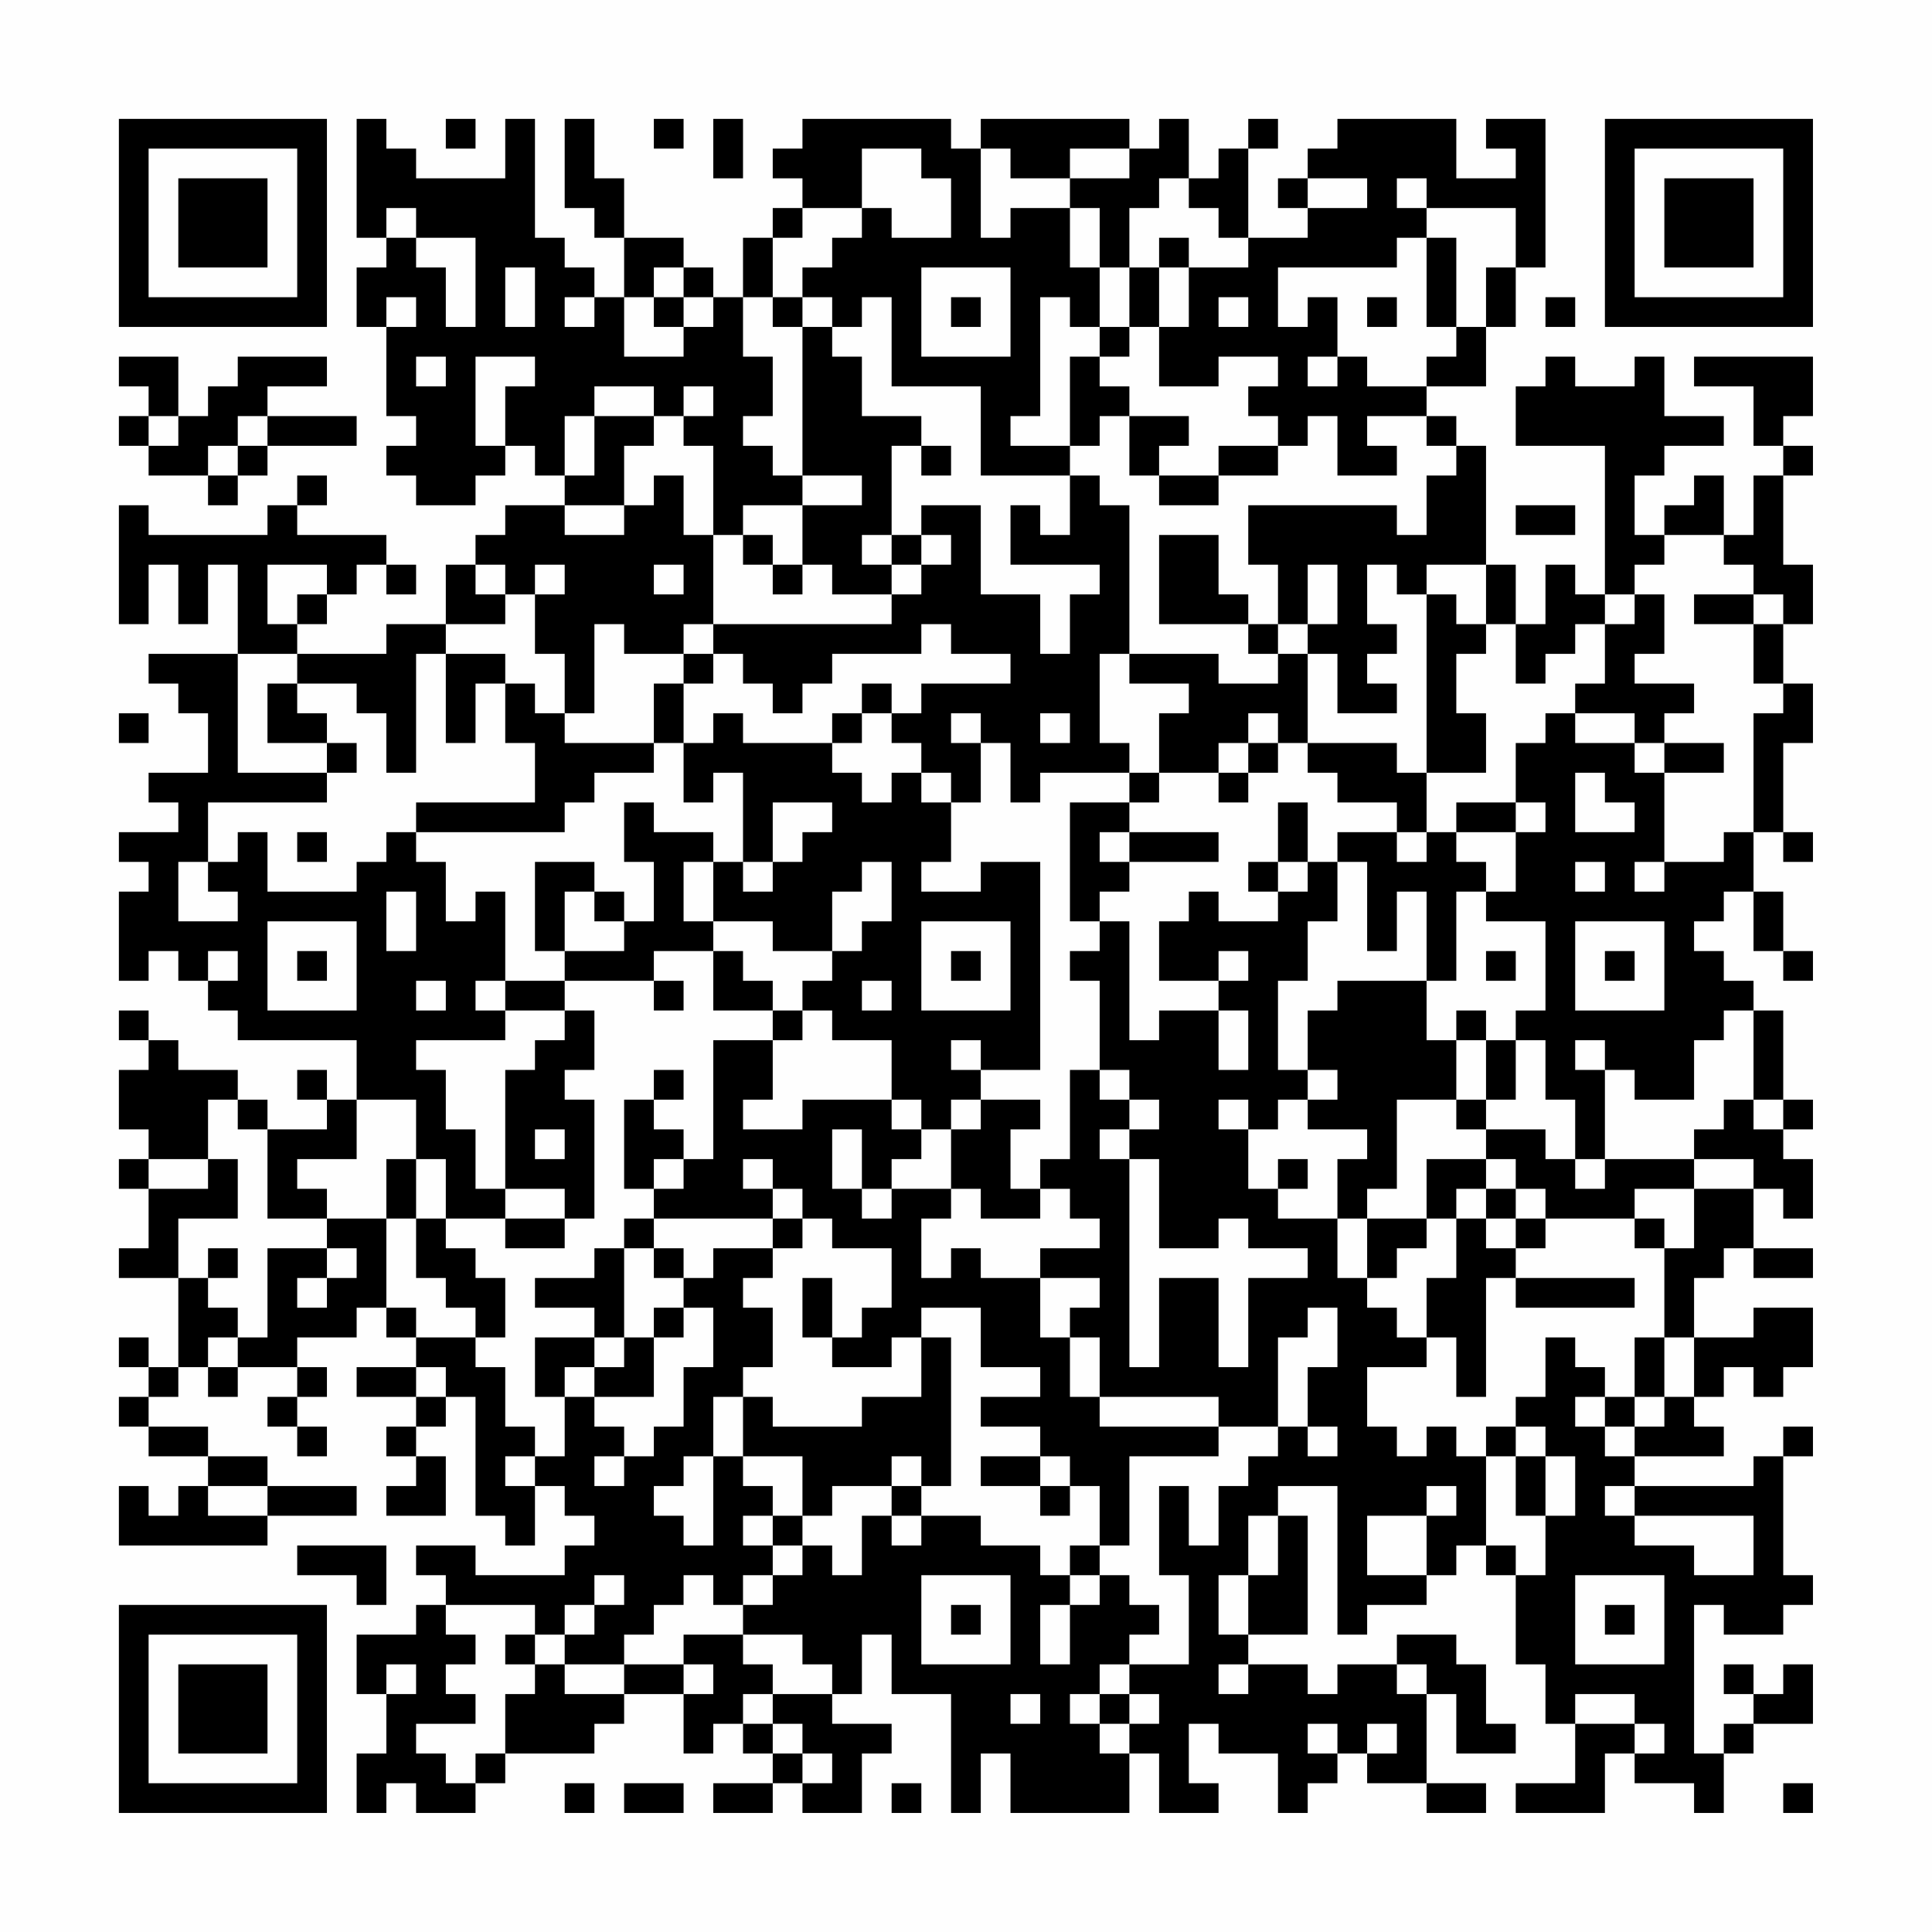 <?xml version="1.0" encoding="UTF-8"?>
<svg xmlns="http://www.w3.org/2000/svg" version="1.1" width="300" height="300" viewBox="0 0 300 300"><rect x="0" y="0" width="300" height="300" fill="#fefefe"/><g transform="scale(4.615)"><g transform="translate(4,4)"><path fill-rule="evenodd" d="M8 0L8 4L9 4L9 5L8 5L8 7L9 7L9 10L10 10L10 11L9 11L9 12L10 12L10 13L12 13L12 12L13 12L13 11L14 11L14 12L15 12L15 13L13 13L13 14L12 14L12 15L11 15L11 17L9 17L9 18L6 18L6 17L7 17L7 16L8 16L8 15L9 15L9 16L10 16L10 15L9 15L9 14L6 14L6 13L7 13L7 12L6 12L6 13L5 13L5 14L1 14L1 13L0 13L0 17L1 17L1 15L2 15L2 17L3 17L3 15L4 15L4 18L1 18L1 19L2 19L2 20L3 20L3 22L1 22L1 23L2 23L2 24L0 24L0 25L1 25L1 26L0 26L0 29L1 29L1 28L2 28L2 29L3 29L3 30L4 30L4 31L8 31L8 33L7 33L7 32L6 32L6 33L7 33L7 34L5 34L5 33L4 33L4 32L2 32L2 31L1 31L1 30L0 30L0 31L1 31L1 32L0 32L0 34L1 34L1 35L0 35L0 36L1 36L1 38L0 38L0 39L2 39L2 42L1 42L1 41L0 41L0 42L1 42L1 43L0 43L0 44L1 44L1 45L3 45L3 46L2 46L2 47L1 47L1 46L0 46L0 48L5 48L5 47L8 47L8 46L5 46L5 45L3 45L3 44L1 44L1 43L2 43L2 42L3 42L3 43L4 43L4 42L6 42L6 43L5 43L5 44L6 44L6 45L7 45L7 44L6 44L6 43L7 43L7 42L6 42L6 41L8 41L8 40L9 40L9 41L10 41L10 42L8 42L8 43L10 43L10 44L9 44L9 45L10 45L10 46L9 46L9 47L11 47L11 45L10 45L10 44L11 44L11 43L12 43L12 47L13 47L13 48L14 48L14 46L15 46L15 47L16 47L16 48L15 48L15 49L12 49L12 48L10 48L10 49L11 49L11 50L10 50L10 51L8 51L8 53L9 53L9 55L8 55L8 57L9 57L9 56L10 56L10 57L12 57L12 56L13 56L13 55L16 55L16 54L17 54L17 53L19 53L19 55L20 55L20 54L21 54L21 55L22 55L22 56L20 56L20 57L22 57L22 56L23 56L23 57L25 57L25 55L26 55L26 54L24 54L24 53L25 53L25 51L26 51L26 53L28 53L28 57L29 57L29 55L30 55L30 57L34 57L34 55L35 55L35 57L37 57L37 56L36 56L36 54L37 54L37 55L39 55L39 57L40 57L40 56L41 56L41 55L42 55L42 56L44 56L44 57L46 57L46 56L44 56L44 53L45 53L45 55L47 55L47 54L46 54L46 52L45 52L45 51L43 51L43 52L41 52L41 53L40 53L40 52L38 52L38 51L40 51L40 47L39 47L39 46L41 46L41 51L42 51L42 50L44 50L44 49L45 49L45 48L46 48L46 49L47 49L47 52L48 52L48 54L49 54L49 56L47 56L47 57L50 57L50 55L51 55L51 56L53 56L53 57L54 57L54 55L55 55L55 54L57 54L57 52L56 52L56 53L55 53L55 52L54 52L54 53L55 53L55 54L54 54L54 55L53 55L53 50L54 50L54 51L56 51L56 50L57 50L57 49L56 49L56 45L57 45L57 44L56 44L56 45L55 45L55 46L51 46L51 45L54 45L54 44L53 44L53 43L54 43L54 42L55 42L55 43L56 43L56 42L57 42L57 40L55 40L55 41L53 41L53 39L54 39L54 38L55 38L55 39L57 39L57 38L55 38L55 36L56 36L56 37L57 37L57 35L56 35L56 34L57 34L57 33L56 33L56 30L55 30L55 29L54 29L54 28L53 28L53 27L54 27L54 26L55 26L55 28L56 28L56 29L57 29L57 28L56 28L56 26L55 26L55 24L56 24L56 25L57 25L57 24L56 24L56 21L57 21L57 19L56 19L56 17L57 17L57 15L56 15L56 12L57 12L57 11L56 11L56 10L57 10L57 8L53 8L53 9L55 9L55 11L56 11L56 12L55 12L55 14L54 14L54 12L53 12L53 13L52 13L52 14L51 14L51 12L52 12L52 11L54 11L54 10L52 10L52 8L51 8L51 9L49 9L49 8L48 8L48 9L47 9L47 11L50 11L50 16L49 16L49 15L48 15L48 17L47 17L47 15L46 15L46 11L45 11L45 10L44 10L44 9L46 9L46 7L47 7L47 5L48 5L48 0L46 0L46 1L47 1L47 2L45 2L45 0L41 0L41 1L40 1L40 2L39 2L39 3L40 3L40 4L38 4L38 1L39 1L39 0L38 0L38 1L37 1L37 2L36 2L36 0L35 0L35 1L34 1L34 0L29 0L29 1L28 1L28 0L23 0L23 1L22 1L22 2L23 2L23 3L22 3L22 4L21 4L21 6L20 6L20 5L19 5L19 4L17 4L17 2L16 2L16 0L15 0L15 3L16 3L16 4L17 4L17 6L16 6L16 5L15 5L15 4L14 4L14 0L13 0L13 2L10 2L10 1L9 1L9 0ZM11 0L11 1L12 1L12 0ZM18 0L18 1L19 1L19 0ZM20 0L20 2L21 2L21 0ZM25 1L25 3L23 3L23 4L22 4L22 6L21 6L21 8L22 8L22 10L21 10L21 11L22 11L22 12L23 12L23 13L21 13L21 14L20 14L20 11L19 11L19 10L20 10L20 9L19 9L19 10L18 10L18 9L16 9L16 10L15 10L15 12L16 12L16 10L18 10L18 11L17 11L17 13L15 13L15 14L17 14L17 13L18 13L18 12L19 12L19 14L20 14L20 17L19 17L19 18L17 18L17 17L16 17L16 20L15 20L15 18L14 18L14 16L15 16L15 15L14 15L14 16L13 16L13 15L12 15L12 16L13 16L13 17L11 17L11 18L10 18L10 22L9 22L9 20L8 20L8 19L6 19L6 18L4 18L4 22L7 22L7 23L3 23L3 25L2 25L2 27L4 27L4 26L3 26L3 25L4 25L4 24L5 24L5 26L8 26L8 25L9 25L9 24L10 24L10 25L11 25L11 27L12 27L12 26L13 26L13 29L12 29L12 30L13 30L13 31L10 31L10 32L11 32L11 34L12 34L12 36L13 36L13 37L11 37L11 35L10 35L10 33L8 33L8 35L6 35L6 36L7 36L7 37L5 37L5 34L4 34L4 33L3 33L3 35L1 35L1 36L3 36L3 35L4 35L4 37L2 37L2 39L3 39L3 40L4 40L4 41L3 41L3 42L4 42L4 41L5 41L5 38L7 38L7 39L6 39L6 40L7 40L7 39L8 39L8 38L7 38L7 37L9 37L9 40L10 40L10 41L12 41L12 42L13 42L13 44L14 44L14 45L13 45L13 46L14 46L14 45L15 45L15 43L16 43L16 44L17 44L17 45L16 45L16 46L17 46L17 45L18 45L18 44L19 44L19 42L20 42L20 40L19 40L19 39L20 39L20 38L22 38L22 39L21 39L21 40L22 40L22 42L21 42L21 43L20 43L20 45L19 45L19 46L18 46L18 47L19 47L19 48L20 48L20 45L21 45L21 46L22 46L22 47L21 47L21 48L22 48L22 49L21 49L21 50L20 50L20 49L19 49L19 50L18 50L18 51L17 51L17 52L15 52L15 51L16 51L16 50L17 50L17 49L16 49L16 50L15 50L15 51L14 51L14 50L11 50L11 51L12 51L12 52L11 52L11 53L12 53L12 54L10 54L10 55L11 55L11 56L12 56L12 55L13 55L13 53L14 53L14 52L15 52L15 53L17 53L17 52L19 52L19 53L20 53L20 52L19 52L19 51L21 51L21 52L22 52L22 53L21 53L21 54L22 54L22 55L23 55L23 56L24 56L24 55L23 55L23 54L22 54L22 53L24 53L24 52L23 52L23 51L21 51L21 50L22 50L22 49L23 49L23 48L24 48L24 49L25 49L25 47L26 47L26 48L27 48L27 47L29 47L29 48L31 48L31 49L32 49L32 50L31 50L31 52L32 52L32 50L33 50L33 49L34 49L34 50L35 50L35 51L34 51L34 52L33 52L33 53L32 53L32 54L33 54L33 55L34 55L34 54L35 54L35 53L34 53L34 52L36 52L36 49L35 49L35 46L36 46L36 48L37 48L37 46L38 46L38 45L39 45L39 44L40 44L40 45L41 45L41 44L40 44L40 42L41 42L41 40L40 40L40 41L39 41L39 44L37 44L37 43L33 43L33 41L32 41L32 40L33 40L33 39L31 39L31 38L33 38L33 37L32 37L32 36L31 36L31 35L32 35L32 32L33 32L33 33L34 33L34 34L33 34L33 35L34 35L34 42L35 42L35 39L37 39L37 42L38 42L38 39L40 39L40 38L38 38L38 37L37 37L37 38L35 38L35 35L34 35L34 34L35 34L35 33L34 33L34 32L33 32L33 29L32 29L32 28L33 28L33 27L34 27L34 31L35 31L35 30L37 30L37 32L38 32L38 30L37 30L37 29L38 29L38 28L37 28L37 29L35 29L35 27L36 27L36 26L37 26L37 27L39 27L39 26L40 26L40 25L41 25L41 27L40 27L40 29L39 29L39 32L40 32L40 33L39 33L39 34L38 34L38 33L37 33L37 34L38 34L38 36L39 36L39 37L41 37L41 39L42 39L42 40L43 40L43 41L44 41L44 42L42 42L42 44L43 44L43 45L44 45L44 44L45 44L45 45L46 45L46 48L47 48L47 49L48 49L48 47L49 47L49 45L48 45L48 44L47 44L47 43L48 43L48 41L49 41L49 42L50 42L50 43L49 43L49 44L50 44L50 45L51 45L51 44L52 44L52 43L53 43L53 41L52 41L52 38L53 38L53 36L55 36L55 35L53 35L53 34L54 34L54 33L55 33L55 34L56 34L56 33L55 33L55 30L54 30L54 31L53 31L53 33L51 33L51 32L50 32L50 31L49 31L49 32L50 32L50 35L49 35L49 33L48 33L48 31L47 31L47 30L48 30L48 27L46 27L46 26L47 26L47 24L48 24L48 23L47 23L47 21L48 21L48 20L49 20L49 21L51 21L51 22L52 22L52 25L51 25L51 26L52 26L52 25L54 25L54 24L55 24L55 20L56 20L56 19L55 19L55 17L56 17L56 16L55 16L55 15L54 15L54 14L52 14L52 15L51 15L51 16L50 16L50 17L49 17L49 18L48 18L48 19L47 19L47 17L46 17L46 15L44 15L44 16L43 16L43 15L42 15L42 17L43 17L43 18L42 18L42 19L43 19L43 20L41 20L41 18L40 18L40 17L41 17L41 15L40 15L40 17L39 17L39 15L38 15L38 13L43 13L43 14L44 14L44 12L45 12L45 11L44 11L44 10L42 10L42 11L43 11L43 12L41 12L41 10L40 10L40 11L39 11L39 10L38 10L38 9L39 9L39 8L37 8L37 9L35 9L35 7L36 7L36 5L38 5L38 4L37 4L37 3L36 3L36 2L35 2L35 3L34 3L34 5L33 5L33 3L32 3L32 2L34 2L34 1L32 1L32 2L30 2L30 1L29 1L29 4L30 4L30 3L32 3L32 5L33 5L33 7L32 7L32 6L31 6L31 10L30 10L30 11L32 11L32 12L29 12L29 9L26 9L26 6L25 6L25 7L24 7L24 6L23 6L23 5L24 5L24 4L25 4L25 3L26 3L26 4L28 4L28 2L27 2L27 1ZM40 2L40 3L42 3L42 2ZM43 2L43 3L44 3L44 4L43 4L43 5L39 5L39 7L40 7L40 6L41 6L41 8L40 8L40 9L41 9L41 8L42 8L42 9L44 9L44 8L45 8L45 7L46 7L46 5L47 5L47 3L44 3L44 2ZM9 3L9 4L10 4L10 5L11 5L11 7L12 7L12 4L10 4L10 3ZM35 4L35 5L34 5L34 7L33 7L33 8L32 8L32 11L33 11L33 10L34 10L34 12L35 12L35 13L37 13L37 12L39 12L39 11L37 11L37 12L35 12L35 11L36 11L36 10L34 10L34 9L33 9L33 8L34 8L34 7L35 7L35 5L36 5L36 4ZM44 4L44 7L45 7L45 4ZM13 5L13 7L14 7L14 5ZM18 5L18 6L17 6L17 8L19 8L19 7L20 7L20 6L19 6L19 5ZM27 5L27 8L30 8L30 5ZM9 6L9 7L10 7L10 6ZM15 6L15 7L16 7L16 6ZM18 6L18 7L19 7L19 6ZM22 6L22 7L23 7L23 12L25 12L25 13L23 13L23 15L22 15L22 14L21 14L21 15L22 15L22 16L23 16L23 15L24 15L24 16L26 16L26 17L20 17L20 18L19 18L19 19L18 19L18 21L15 21L15 20L14 20L14 19L13 19L13 18L11 18L11 21L12 21L12 19L13 19L13 21L14 21L14 23L10 23L10 24L15 24L15 23L16 23L16 22L18 22L18 21L19 21L19 23L20 23L20 22L21 22L21 25L20 25L20 24L18 24L18 23L17 23L17 25L18 25L18 27L17 27L17 26L16 26L16 25L14 25L14 28L15 28L15 29L13 29L13 30L15 30L15 31L14 31L14 32L13 32L13 36L15 36L15 37L13 37L13 38L15 38L15 37L16 37L16 33L15 33L15 32L16 32L16 30L15 30L15 29L18 29L18 30L19 30L19 29L18 29L18 28L20 28L20 30L22 30L22 31L20 31L20 35L19 35L19 34L18 34L18 33L19 33L19 32L18 32L18 33L17 33L17 36L18 36L18 37L17 37L17 38L16 38L16 39L14 39L14 40L16 40L16 41L14 41L14 43L15 43L15 42L16 42L16 43L18 43L18 41L19 41L19 40L18 40L18 41L17 41L17 38L18 38L18 39L19 39L19 38L18 38L18 37L22 37L22 38L23 38L23 37L24 37L24 38L26 38L26 40L25 40L25 41L24 41L24 39L23 39L23 41L24 41L24 42L26 42L26 41L27 41L27 43L25 43L25 44L22 44L22 43L21 43L21 45L23 45L23 47L22 47L22 48L23 48L23 47L24 47L24 46L26 46L26 47L27 47L27 46L28 46L28 41L27 41L27 40L29 40L29 42L31 42L31 43L29 43L29 44L31 44L31 45L29 45L29 46L31 46L31 47L32 47L32 46L33 46L33 48L32 48L32 49L33 49L33 48L34 48L34 45L37 45L37 44L33 44L33 43L32 43L32 41L31 41L31 39L29 39L29 38L28 38L28 39L27 39L27 37L28 37L28 36L29 36L29 37L31 37L31 36L30 36L30 34L31 34L31 33L29 33L29 32L31 32L31 25L29 25L29 26L27 26L27 25L28 25L28 23L29 23L29 21L30 21L30 23L31 23L31 22L34 22L34 23L32 23L32 27L33 27L33 26L34 26L34 25L37 25L37 24L34 24L34 23L35 23L35 22L37 22L37 23L38 23L38 22L39 22L39 21L40 21L40 22L41 22L41 23L43 23L43 24L41 24L41 25L42 25L42 28L43 28L43 26L44 26L44 29L41 29L41 30L40 30L40 32L41 32L41 33L40 33L40 34L42 34L42 35L41 35L41 37L42 37L42 39L43 39L43 38L44 38L44 37L45 37L45 39L44 39L44 41L45 41L45 43L46 43L46 39L47 39L47 40L51 40L51 39L47 39L47 38L48 38L48 37L51 37L51 38L52 38L52 37L51 37L51 36L53 36L53 35L50 35L50 36L49 36L49 35L48 35L48 34L46 34L46 33L47 33L47 31L46 31L46 30L45 30L45 31L44 31L44 29L45 29L45 26L46 26L46 25L45 25L45 24L47 24L47 23L45 23L45 24L44 24L44 22L46 22L46 20L45 20L45 18L46 18L46 17L45 17L45 16L44 16L44 22L43 22L43 21L40 21L40 18L39 18L39 17L38 17L38 16L37 16L37 14L35 14L35 17L38 17L38 18L39 18L39 19L37 19L37 18L34 18L34 13L33 13L33 12L32 12L32 14L31 14L31 13L30 13L30 15L33 15L33 16L32 16L32 18L31 18L31 16L29 16L29 13L27 13L27 14L26 14L26 11L27 11L27 12L28 12L28 11L27 11L27 10L25 10L25 8L24 8L24 7L23 7L23 6ZM28 6L28 7L29 7L29 6ZM37 6L37 7L38 7L38 6ZM42 6L42 7L43 7L43 6ZM48 6L48 7L49 7L49 6ZM0 8L0 9L1 9L1 10L0 10L0 11L1 11L1 12L3 12L3 13L4 13L4 12L5 12L5 11L8 11L8 10L5 10L5 9L7 9L7 8L4 8L4 9L3 9L3 10L2 10L2 8ZM10 8L10 9L11 9L11 8ZM12 8L12 11L13 11L13 9L14 9L14 8ZM1 10L1 11L2 11L2 10ZM4 10L4 11L3 11L3 12L4 12L4 11L5 11L5 10ZM47 13L47 14L49 14L49 13ZM25 14L25 15L26 15L26 16L27 16L27 15L28 15L28 14L27 14L27 15L26 15L26 14ZM5 15L5 17L6 17L6 16L7 16L7 15ZM18 15L18 16L19 16L19 15ZM51 16L51 17L50 17L50 19L49 19L49 20L51 20L51 21L52 21L52 22L54 22L54 21L52 21L52 20L53 20L53 19L51 19L51 18L52 18L52 16ZM53 16L53 17L55 17L55 16ZM27 17L27 18L24 18L24 19L23 19L23 20L22 20L22 19L21 19L21 18L20 18L20 19L19 19L19 21L20 21L20 20L21 20L21 21L24 21L24 22L25 22L25 23L26 23L26 22L27 22L27 23L28 23L28 22L27 22L27 21L26 21L26 20L27 20L27 19L30 19L30 18L28 18L28 17ZM33 18L33 21L34 21L34 22L35 22L35 20L36 20L36 19L34 19L34 18ZM5 19L5 21L7 21L7 22L8 22L8 21L7 21L7 20L6 20L6 19ZM25 19L25 20L24 20L24 21L25 21L25 20L26 20L26 19ZM0 20L0 21L1 21L1 20ZM28 20L28 21L29 21L29 20ZM31 20L31 21L32 21L32 20ZM38 20L38 21L37 21L37 22L38 22L38 21L39 21L39 20ZM49 22L49 24L51 24L51 23L50 23L50 22ZM22 23L22 25L21 25L21 26L22 26L22 25L23 25L23 24L24 24L24 23ZM39 23L39 25L38 25L38 26L39 26L39 25L40 25L40 23ZM6 24L6 25L7 25L7 24ZM33 24L33 25L34 25L34 24ZM43 24L43 25L44 25L44 24ZM19 25L19 27L20 27L20 28L21 28L21 29L22 29L22 30L23 30L23 31L22 31L22 33L21 33L21 34L23 34L23 33L26 33L26 34L27 34L27 35L26 35L26 36L25 36L25 34L24 34L24 36L25 36L25 37L26 37L26 36L28 36L28 34L29 34L29 33L28 33L28 34L27 34L27 33L26 33L26 31L24 31L24 30L23 30L23 29L24 29L24 28L25 28L25 27L26 27L26 25L25 25L25 26L24 26L24 28L22 28L22 27L20 27L20 25ZM49 25L49 26L50 26L50 25ZM9 26L9 28L10 28L10 26ZM15 26L15 28L17 28L17 27L16 27L16 26ZM5 27L5 30L8 30L8 27ZM27 27L27 30L30 30L30 27ZM49 27L49 30L52 30L52 27ZM3 28L3 29L4 29L4 28ZM6 28L6 29L7 29L7 28ZM28 28L28 29L29 29L29 28ZM46 28L46 29L47 29L47 28ZM50 28L50 29L51 29L51 28ZM10 29L10 30L11 30L11 29ZM25 29L25 30L26 30L26 29ZM28 31L28 32L29 32L29 31ZM45 31L45 33L43 33L43 36L42 36L42 37L44 37L44 35L46 35L46 36L45 36L45 37L46 37L46 38L47 38L47 37L48 37L48 36L47 36L47 35L46 35L46 34L45 34L45 33L46 33L46 31ZM14 34L14 35L15 35L15 34ZM9 35L9 37L10 37L10 39L11 39L11 40L12 40L12 41L13 41L13 39L12 39L12 38L11 38L11 37L10 37L10 35ZM18 35L18 36L19 36L19 35ZM21 35L21 36L22 36L22 37L23 37L23 36L22 36L22 35ZM39 35L39 36L40 36L40 35ZM46 36L46 37L47 37L47 36ZM3 38L3 39L4 39L4 38ZM16 41L16 42L17 42L17 41ZM51 41L51 43L50 43L50 44L51 44L51 43L52 43L52 41ZM10 42L10 43L11 43L11 42ZM46 44L46 45L47 45L47 47L48 47L48 45L47 45L47 44ZM26 45L26 46L27 46L27 45ZM31 45L31 46L32 46L32 45ZM3 46L3 47L5 47L5 46ZM44 46L44 47L42 47L42 49L44 49L44 47L45 47L45 46ZM50 46L50 47L51 47L51 48L53 48L53 49L55 49L55 47L51 47L51 46ZM38 47L38 49L37 49L37 51L38 51L38 49L39 49L39 47ZM6 48L6 49L8 49L8 50L9 50L9 48ZM27 49L27 52L30 52L30 49ZM49 49L49 52L52 52L52 49ZM28 50L28 51L29 51L29 50ZM50 50L50 51L51 51L51 50ZM13 51L13 52L14 52L14 51ZM9 52L9 53L10 53L10 52ZM37 52L37 53L38 53L38 52ZM43 52L43 53L44 53L44 52ZM30 53L30 54L31 54L31 53ZM33 53L33 54L34 54L34 53ZM49 53L49 54L51 54L51 55L52 55L52 54L51 54L51 53ZM40 54L40 55L41 55L41 54ZM42 54L42 55L43 55L43 54ZM15 56L15 57L16 57L16 56ZM17 56L17 57L19 57L19 56ZM26 56L26 57L27 57L27 56ZM56 56L56 57L57 57L57 56ZM0 0L0 7L7 7L7 0ZM1 1L1 6L6 6L6 1ZM2 2L2 5L5 5L5 2ZM50 0L50 7L57 7L57 0ZM51 1L51 6L56 6L56 1ZM52 2L52 5L55 5L55 2ZM0 50L0 57L7 57L7 50ZM1 51L1 56L6 56L6 51ZM2 52L2 55L5 55L5 52Z" fill="#000000"/></g></g></svg>
